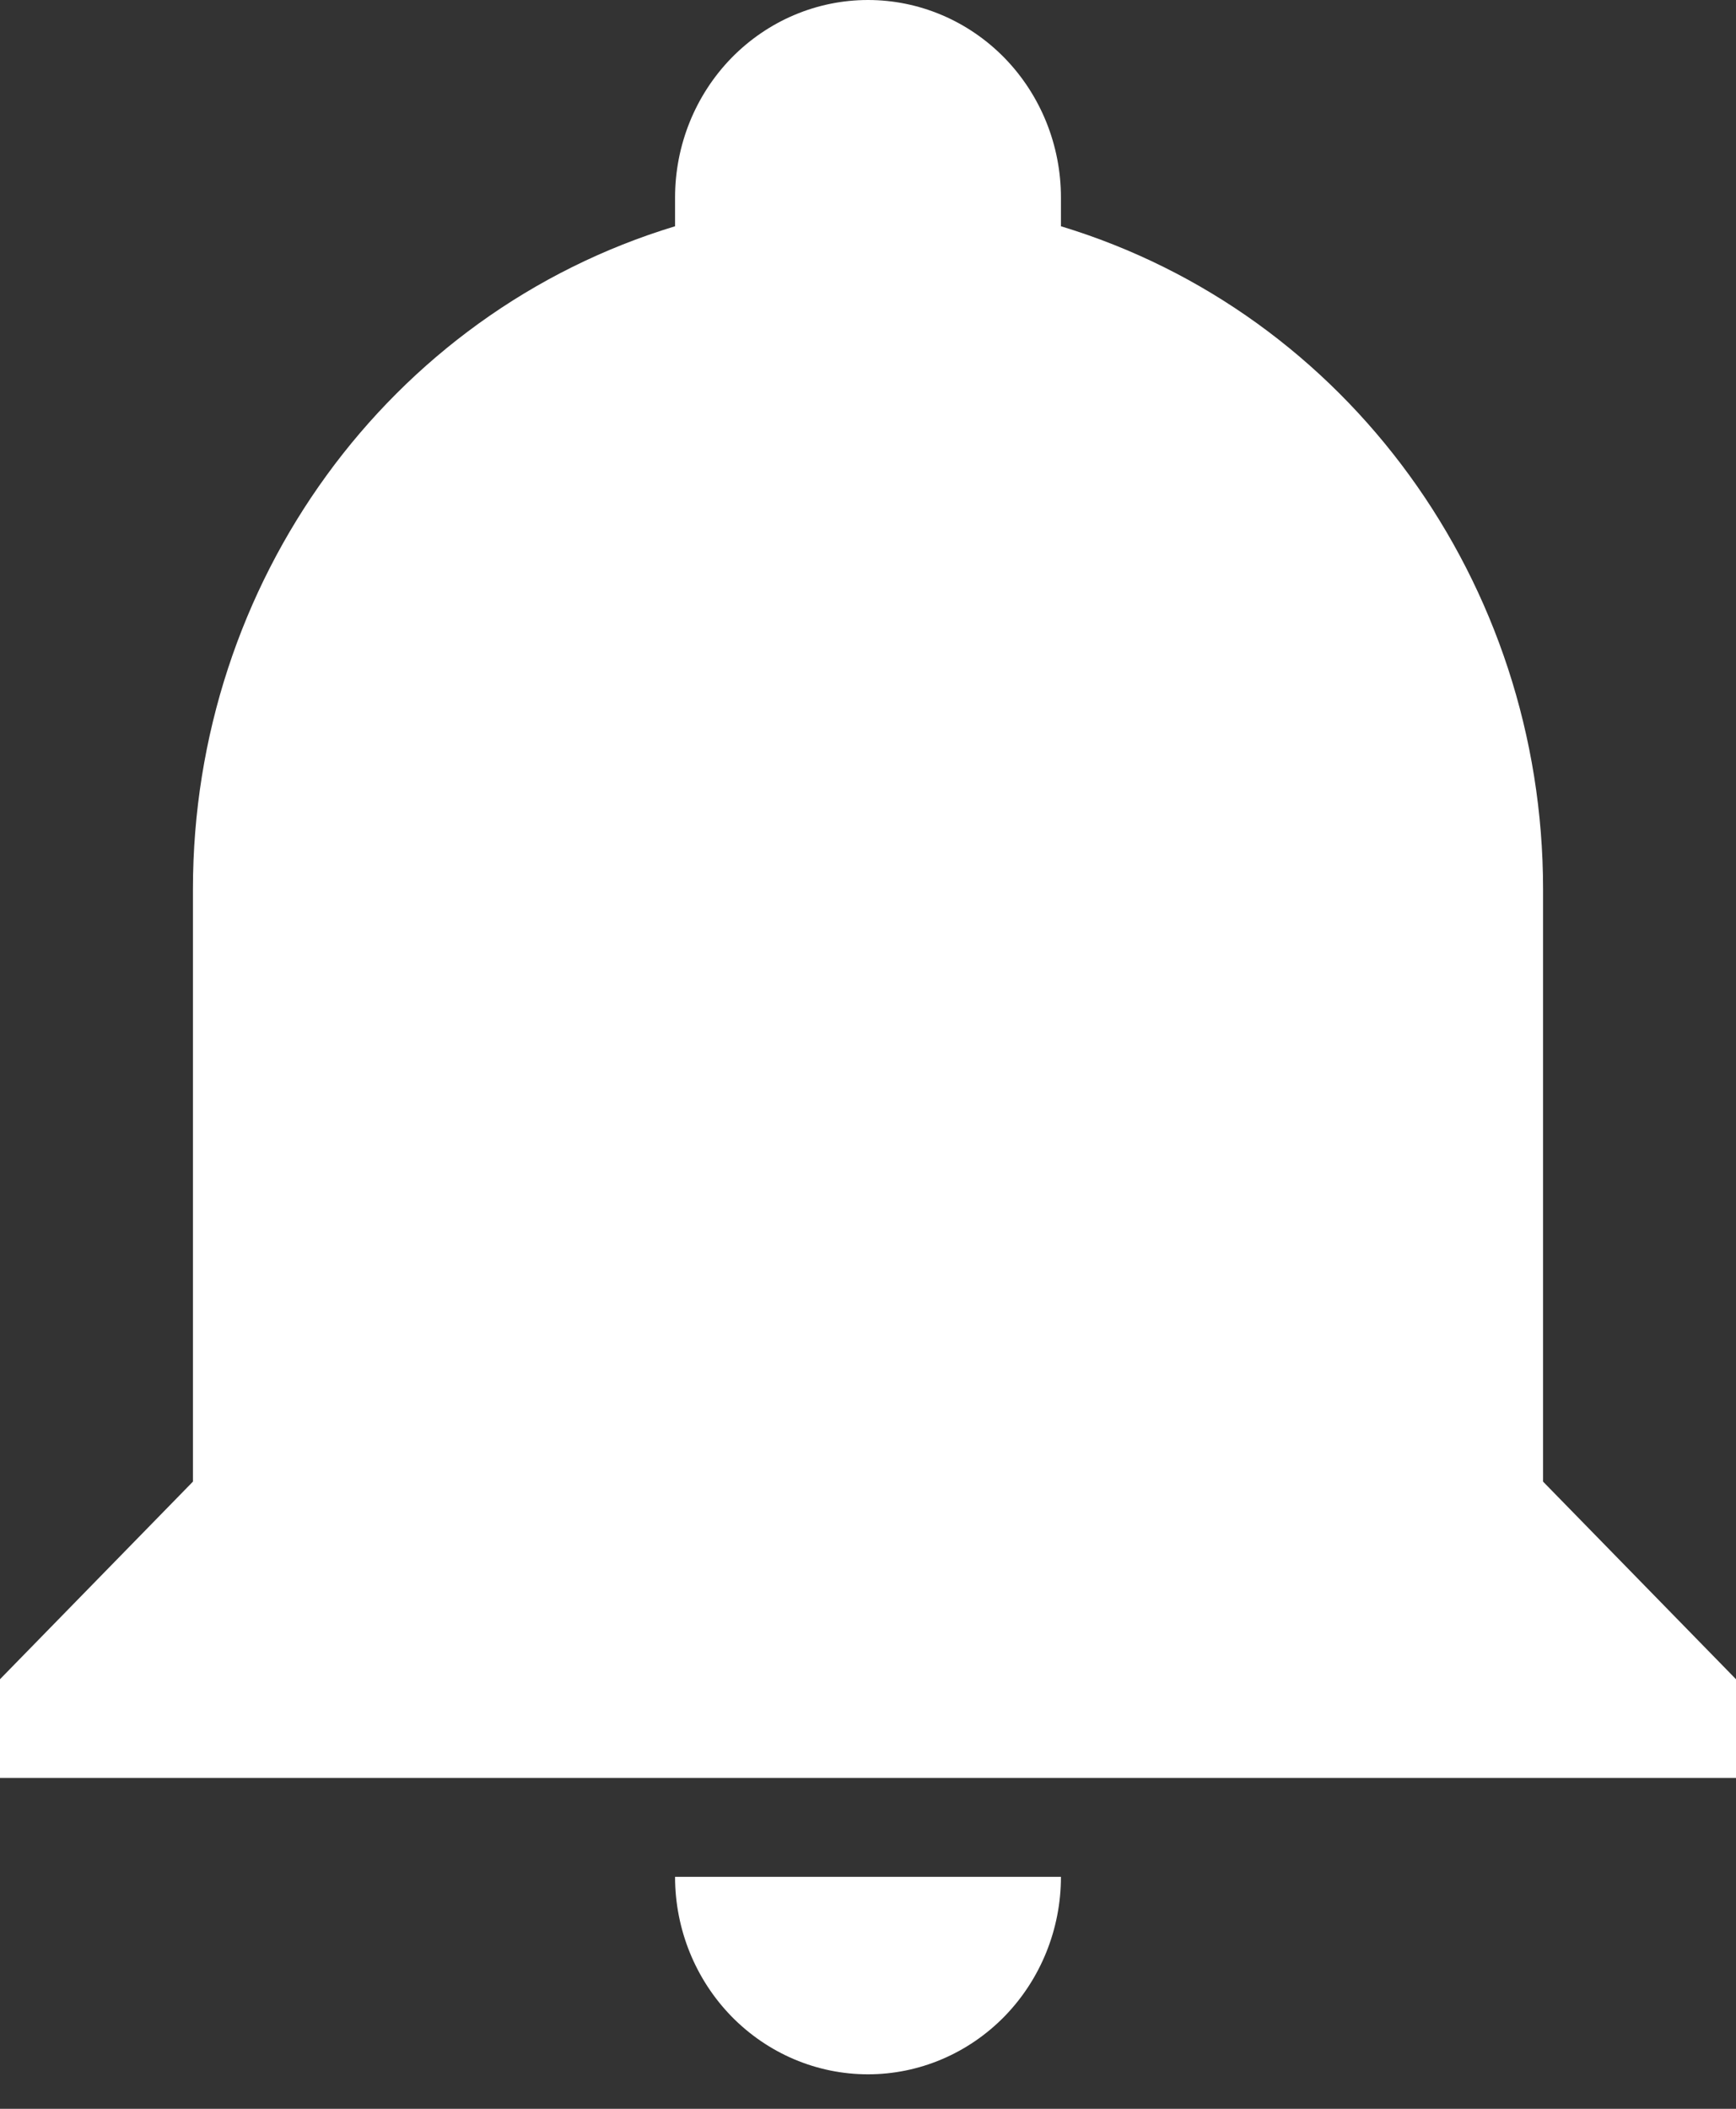 <svg width="14" height="17" viewBox="0 0 14 17" fill="none" xmlns="http://www.w3.org/2000/svg">
<rect x="0" y="0" width="14" height="17" fill="#333333" stroke="none"/>
<path d="M14 13.537V14.333H0V13.537L1.556 11.944V7.167C1.556 4.698 3.134 2.524 5.444 1.824V1.593C5.444 1.17 5.608 0.765 5.9 0.466C6.192 0.168 6.587 0 7 0C7.413 0 7.808 0.168 8.1 0.466C8.392 0.765 8.556 1.17 8.556 1.593V1.824C10.866 2.524 12.444 4.698 12.444 7.167V11.944L14 13.537ZM8.556 15.13C8.556 15.552 8.392 15.957 8.1 16.256C7.808 16.554 7.413 16.722 7 16.722C6.587 16.722 6.192 16.554 5.9 16.256C5.608 15.957 5.444 15.552 5.444 15.13" fill="white"/>
</svg>
